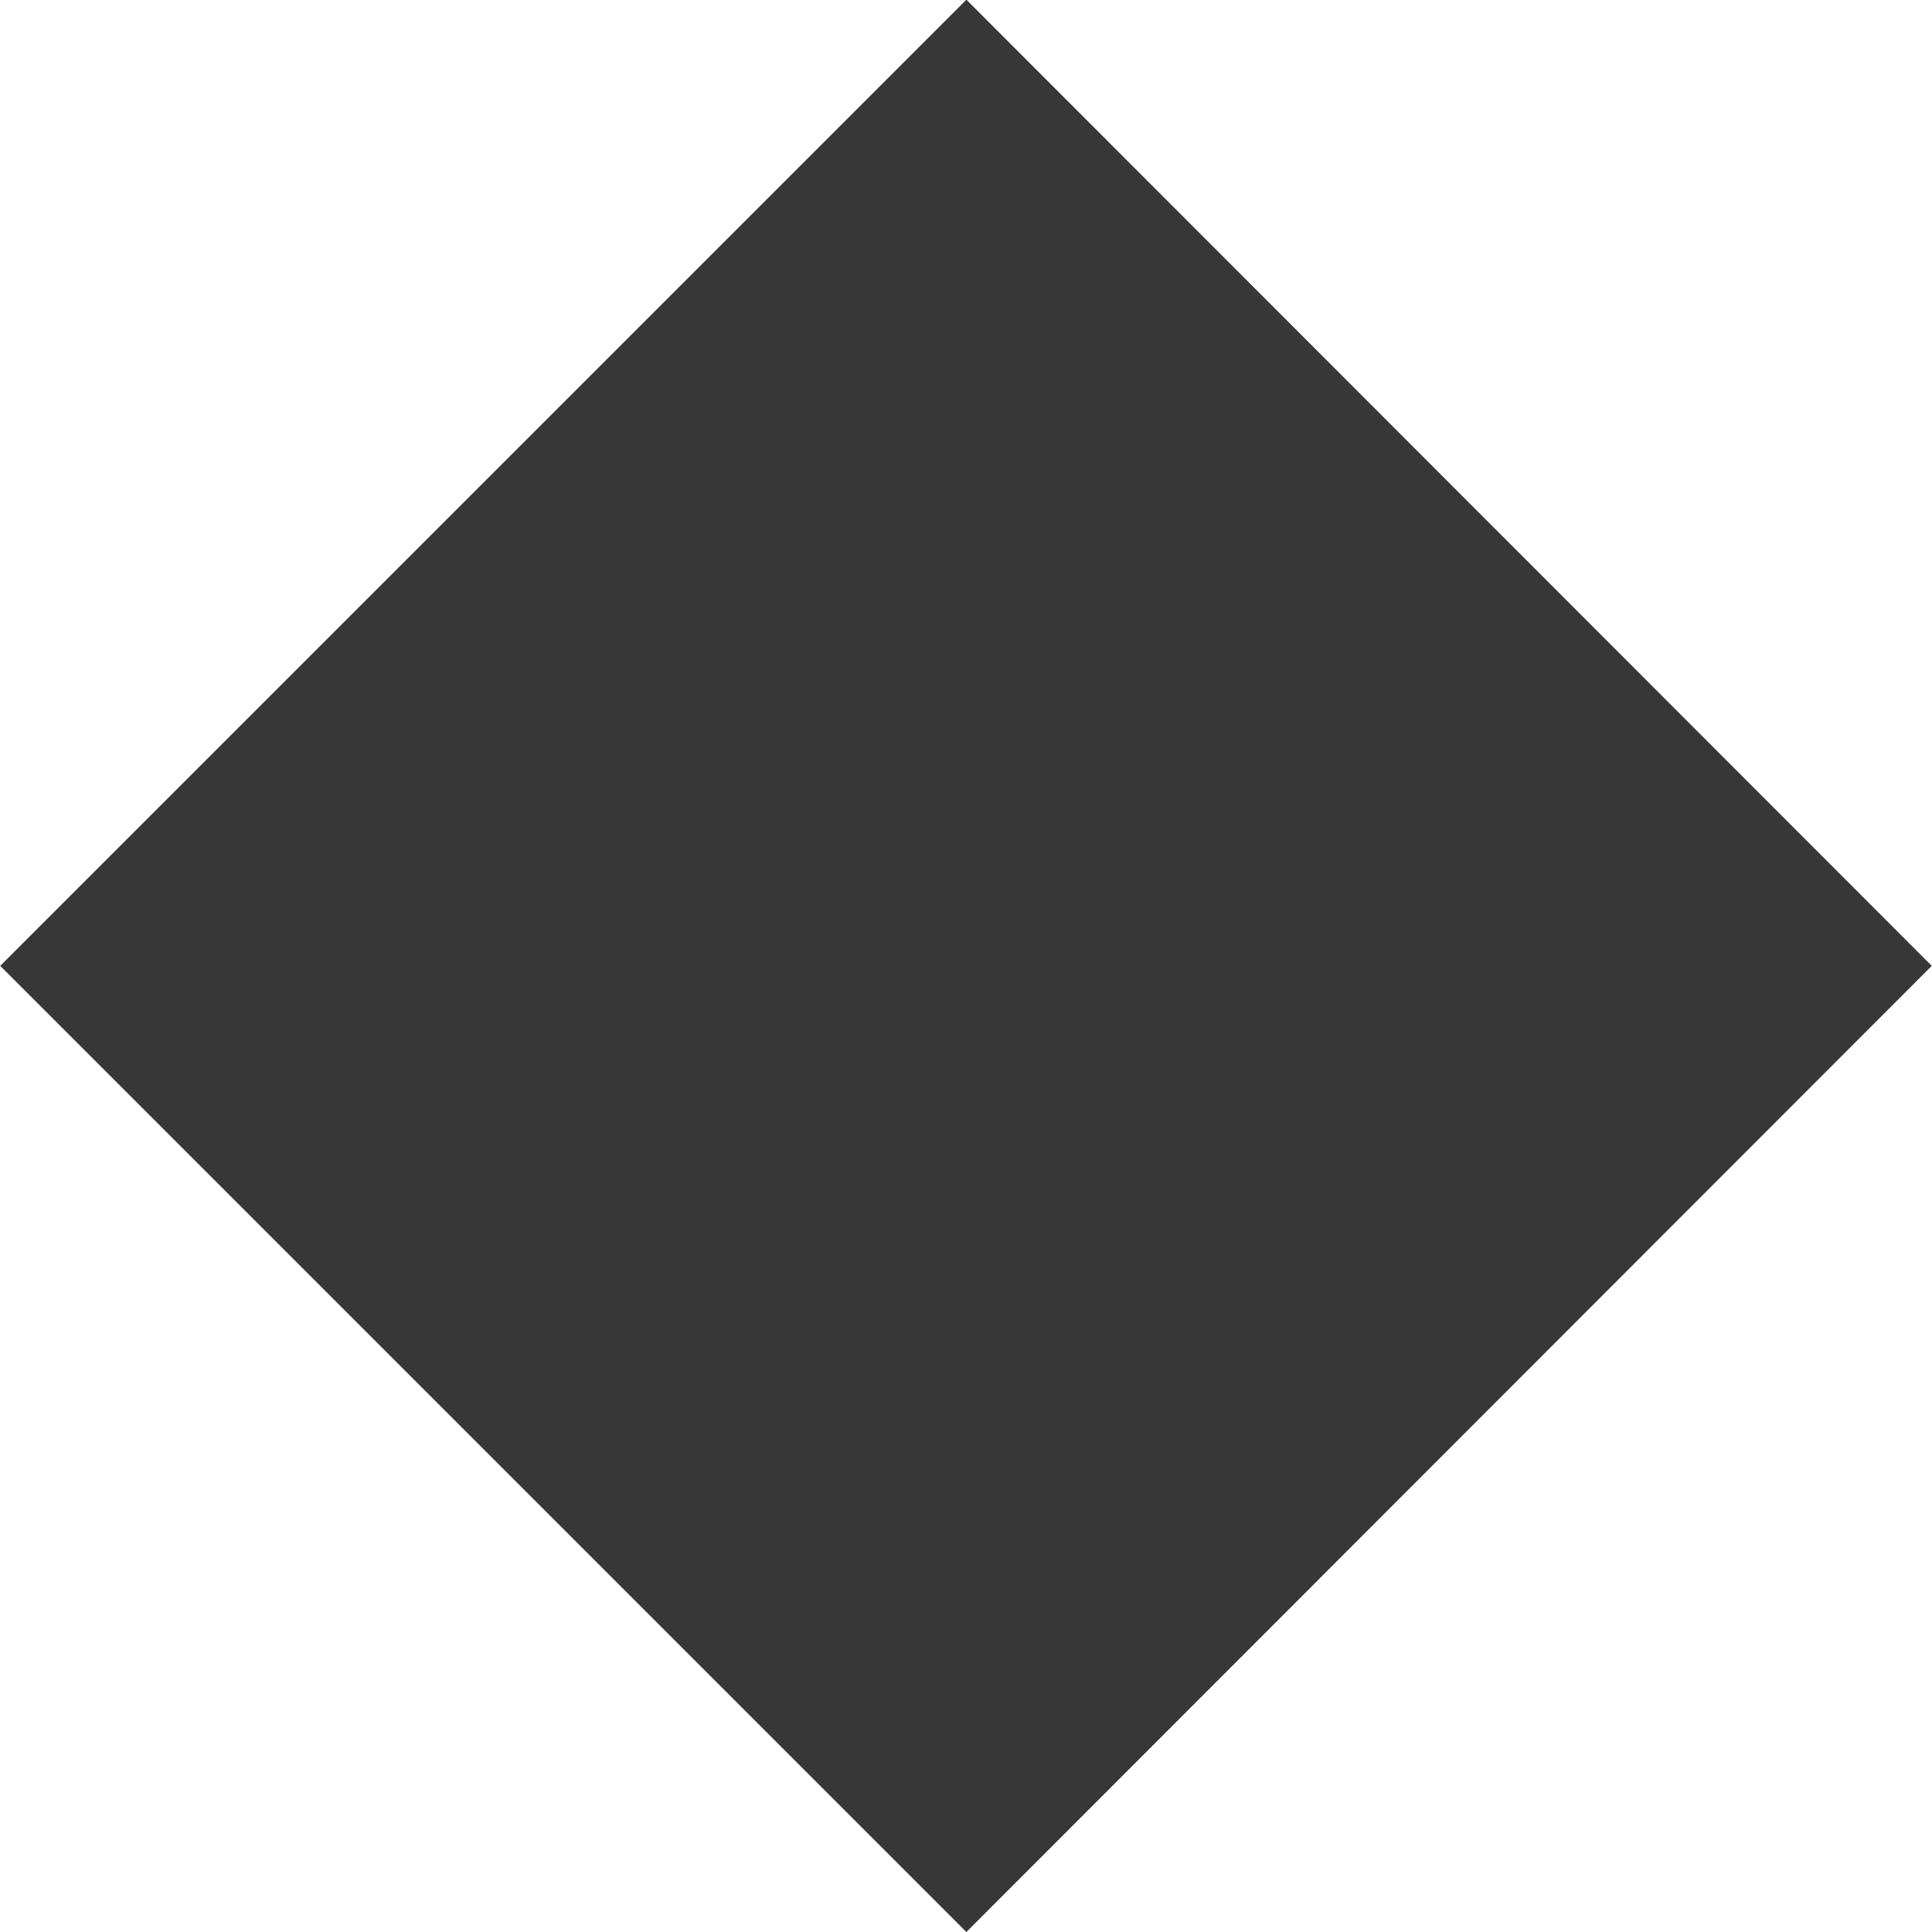 <?xml version="1.0" encoding="UTF-8" standalone="no"?>
<!DOCTYPE svg PUBLIC "-//W3C//DTD SVG 1.1//EN" "http://www.w3.org/Graphics/SVG/1.1/DTD/svg11.dtd">
<svg version="1.1" xmlns="http://www.w3.org/2000/svg" xmlns:xlink="http://www.w3.org/1999/xlink" preserveAspectRatio="xMidYMid meet" viewBox="222.487 232.784 25.456 25.456" width="18" height="18"><defs><path d="M235.22 232.78L247.94 245.51L235.22 258.24L222.49 245.51L235.22 232.78Z" id="b4esh8CIQA"></path></defs><g><use xlink:href="#b4esh8CIQA" opacity="1" fill="#373737" fill-opacity="1"></use></g></svg>